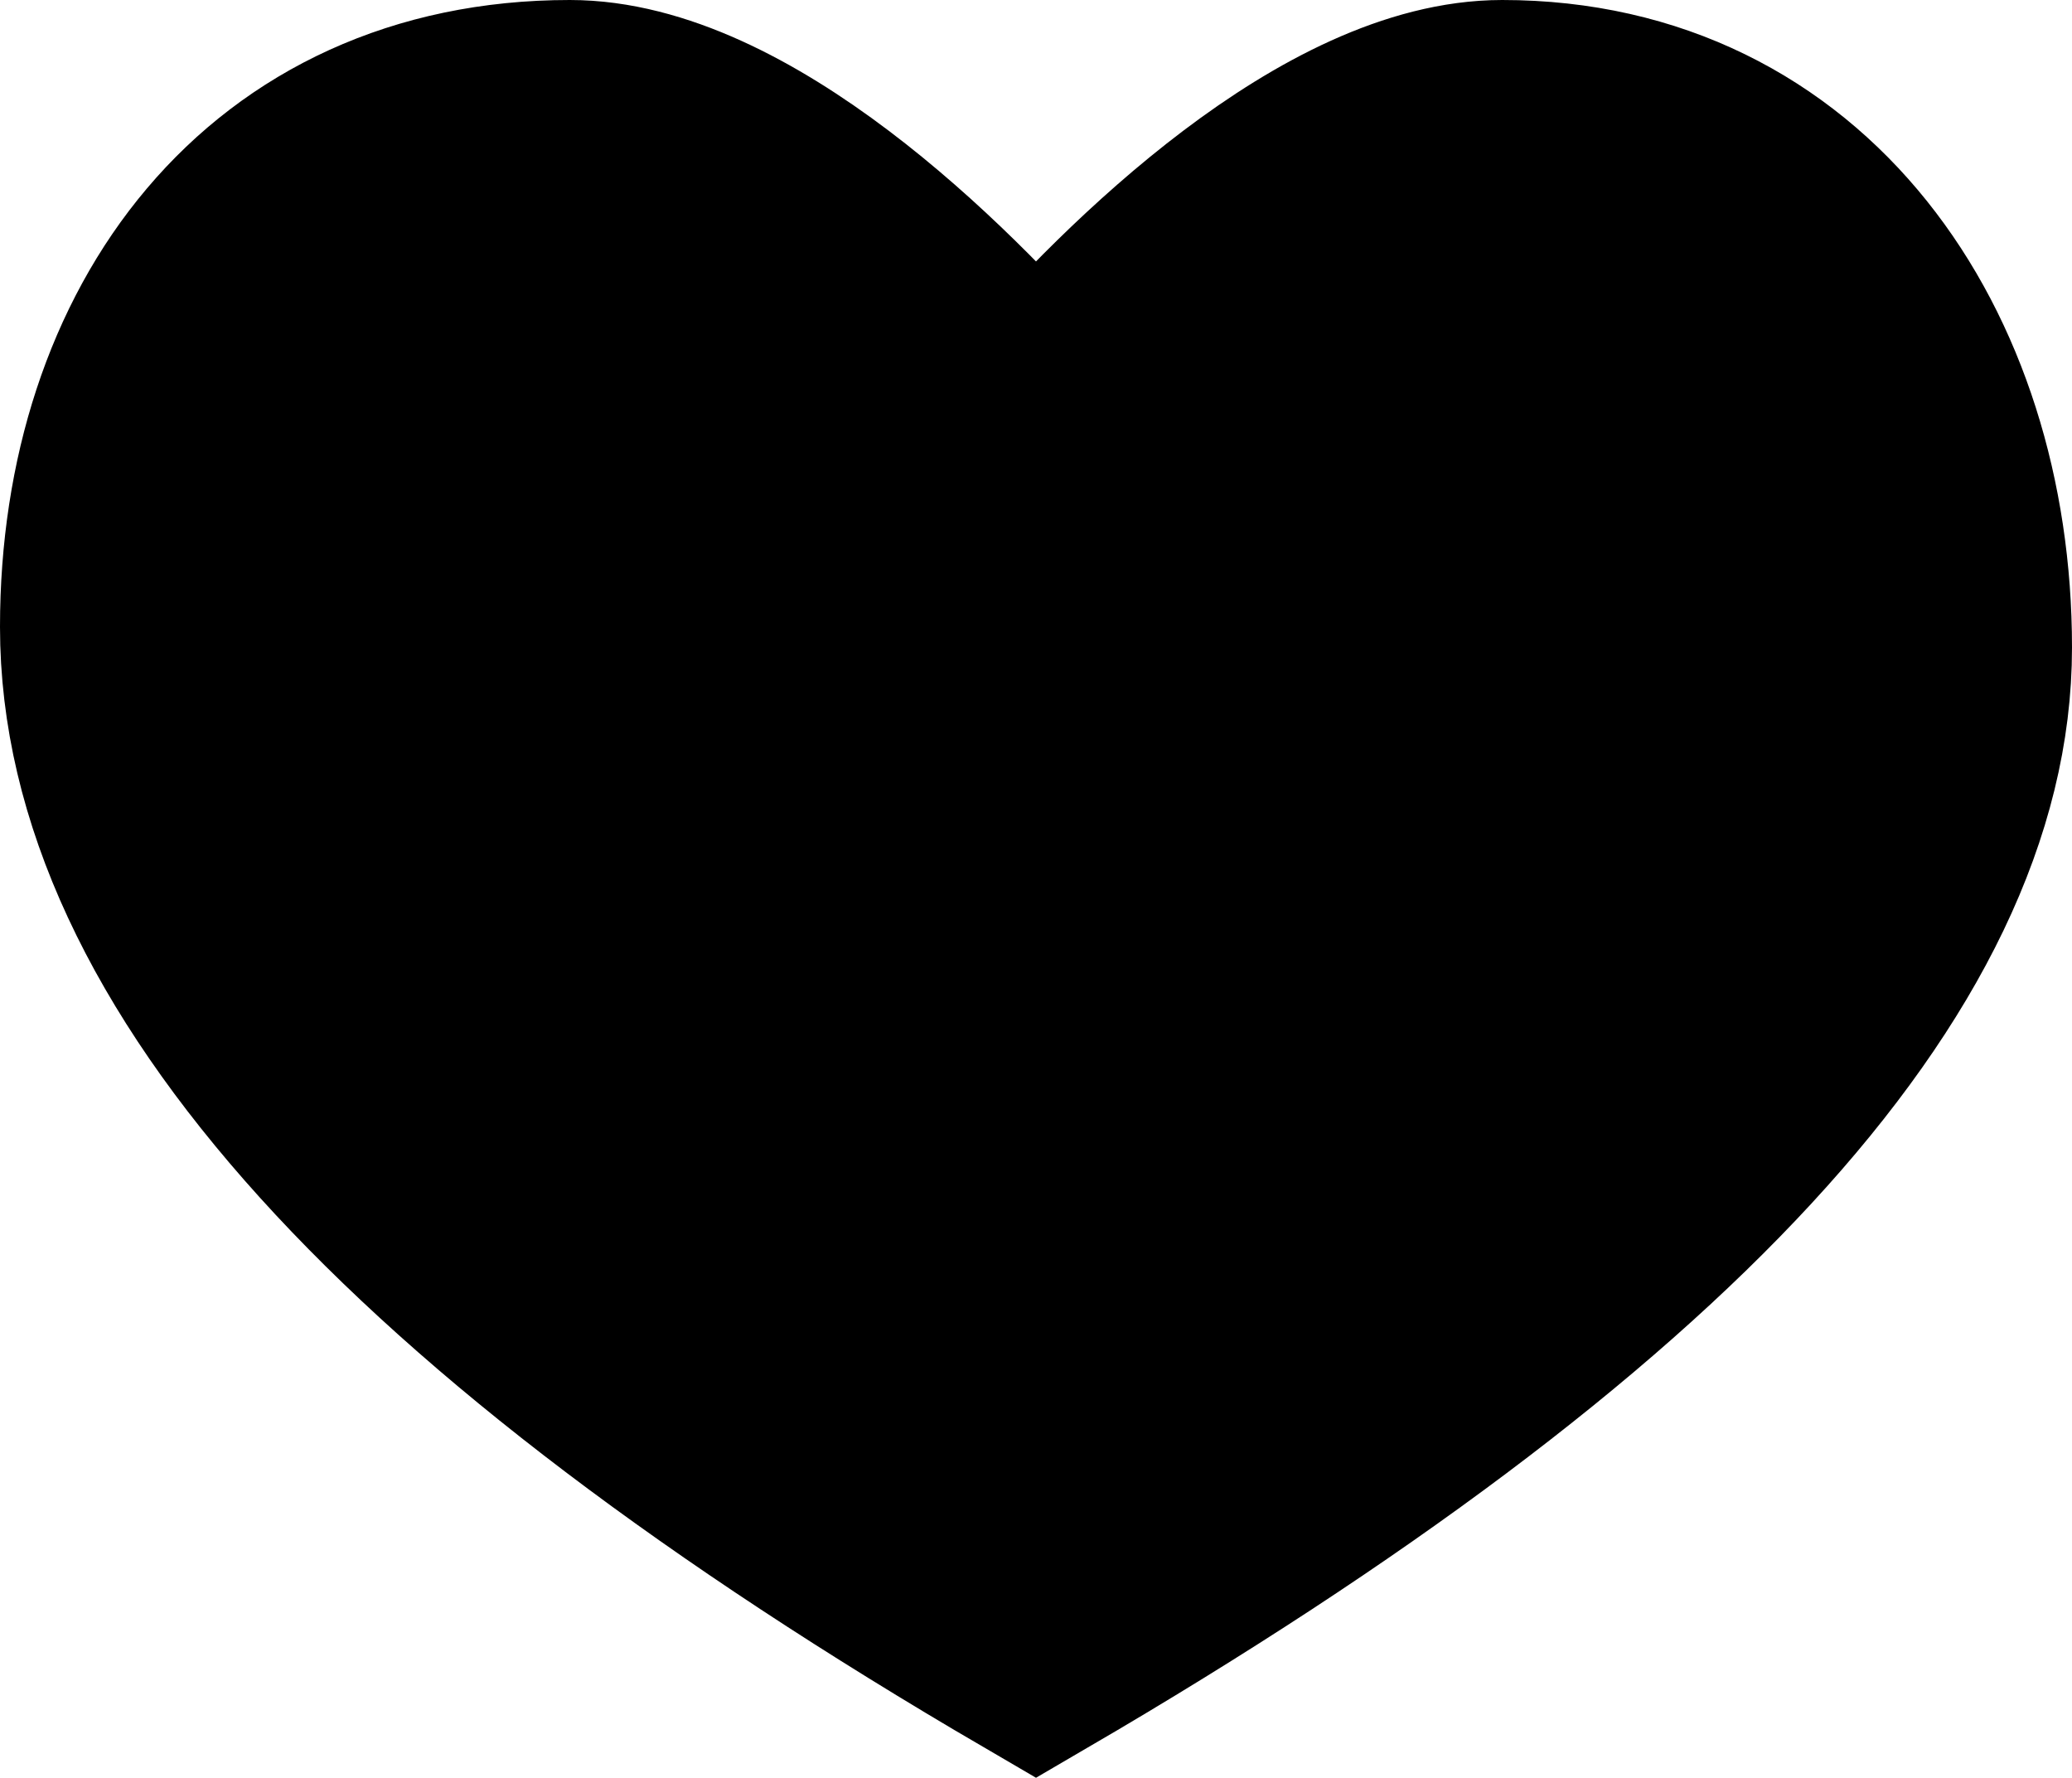 <svg xmlns="http://www.w3.org/2000/svg" width="20" height="17.158" viewBox="0 0 20 17.158">
  <g id="Group_69942" data-name="Group 69942" transform="translate(-6 -7.887)">
    <path id="Shape" d="M16.5,4.5c-1.609,0-3.492,1.825-4.5,3-1.008-1.175-2.891-3-4.5-3C4.651,4.5,3,6.722,3,9.55q0,4.7,9,9.95,9-5.25,9-9.75C21,6.922,19.349,4.5,16.5,4.5Z" transform="translate(4 4.387)" fill="#000" stroke="#000" stroke-width="2"/>
  </g>
</svg>
